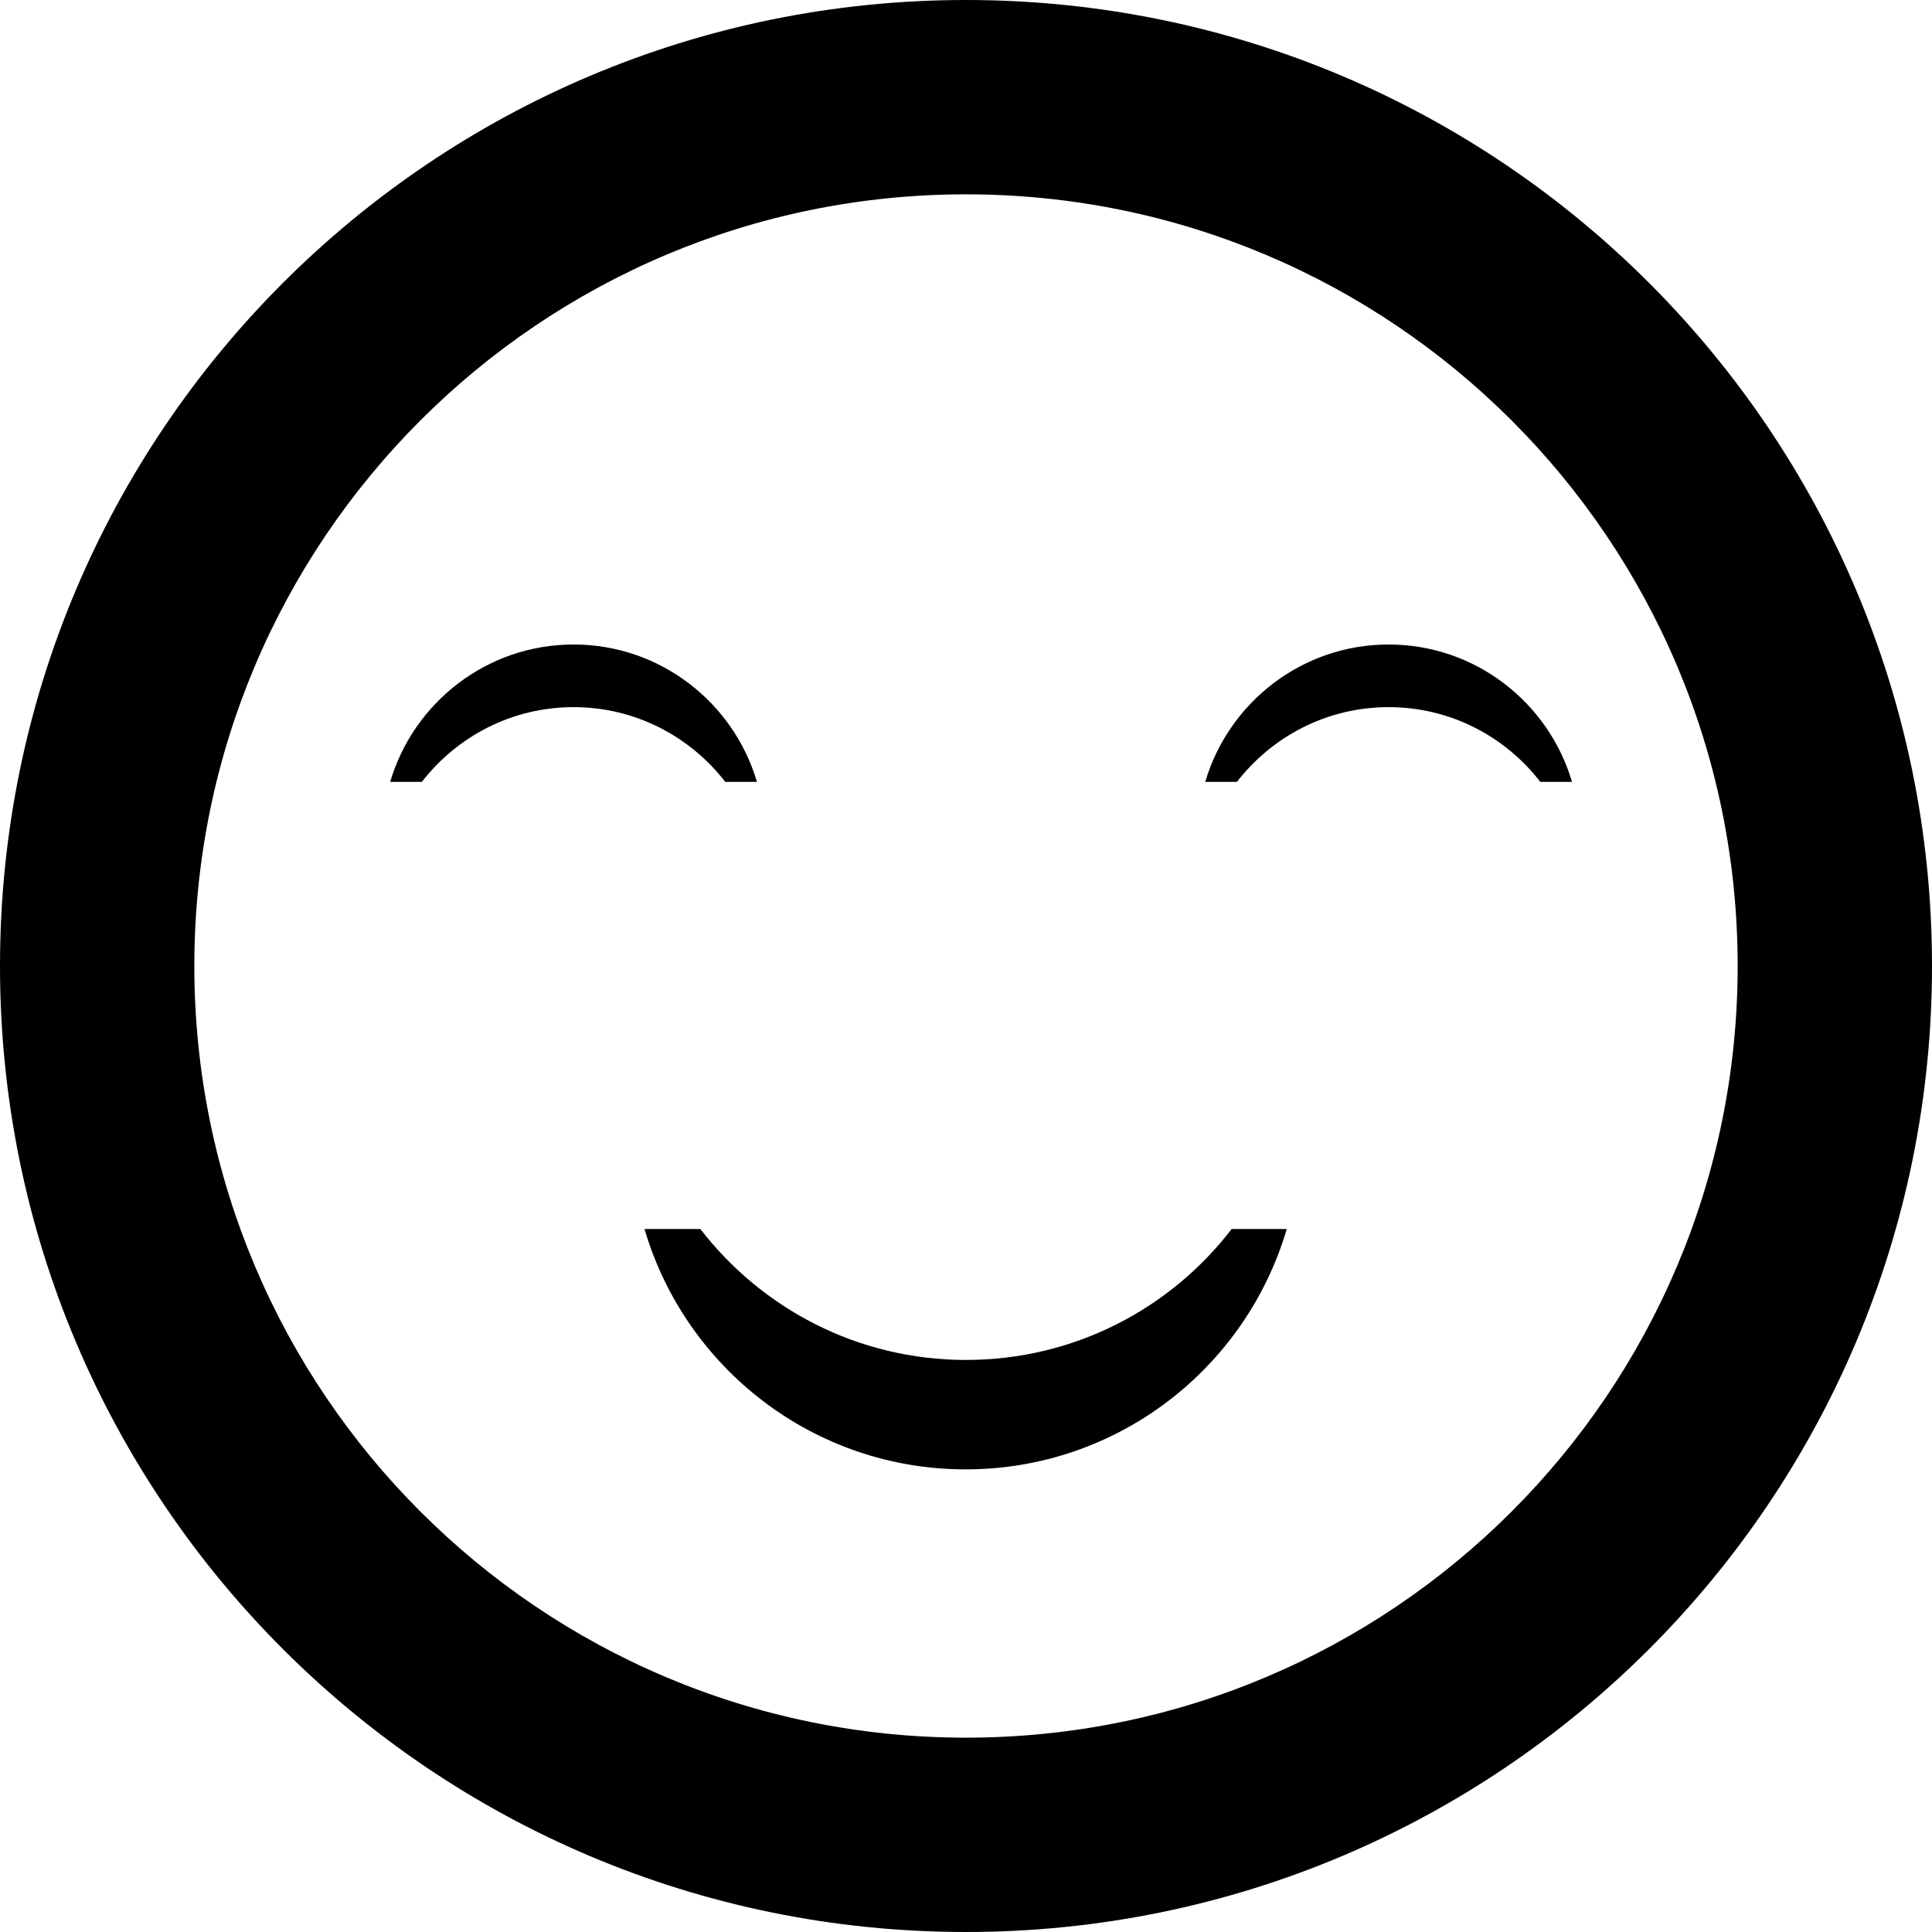 <?xml version="1.0" encoding="utf-8"?>
<!-- Generator: Adobe Illustrator 18.0.0, SVG Export Plug-In . SVG Version: 6.00 Build 0)  -->
<!DOCTYPE svg PUBLIC "-//W3C//DTD SVG 1.1//EN" "http://www.w3.org/Graphics/SVG/1.1/DTD/svg11.dtd">
<svg version="1.1" id="图层_1" xmlns="http://www.w3.org/2000/svg" xmlns:xlink="http://www.w3.org/1999/xlink" x="0px" y="0px"
	 width="512px" height="512px" viewBox="0 0 512 512" enable-background="new 0 0 512 512" xml:space="preserve">
<g>
	<path d="M256,0C114.6,0,0,114.6,0,256s114.6,256,256,256s256-114.6,256-256S397.4,0,256,0z M256,460.5
		c-112.9,0-204.5-91.6-204.5-204.5S143.1,51.5,256,51.5S460.5,143.1,460.5,256S368.9,460.5,256,460.5z"/>
</g>
<path d="M326.4,325.7c-16.2,21.1-41.7,34.7-70.4,34.7c-28.7,0-54.1-13.6-70.4-34.7h-14.8c10.8,36.8,44.8,63.7,85.1,63.7
	c40.3,0,74.3-26.9,85.1-63.7H326.4z"/>
<path d="M192.2,207.2c-9.3-12-23.8-19.8-40.2-19.8c-16.4,0-30.9,7.8-40.2,19.8h-8.4c6.2-21,25.6-36.4,48.6-36.4
	c23,0,42.4,15.4,48.6,36.4H192.2z"/>
<path d="M408.2,207.2c-9.3-12-23.8-19.8-40.2-19.8c-16.4,0-30.9,7.8-40.2,19.8h-8.4c6.2-21,25.6-36.4,48.6-36.4
	c23,0,42.4,15.4,48.6,36.4H408.2z"/>
</svg>
